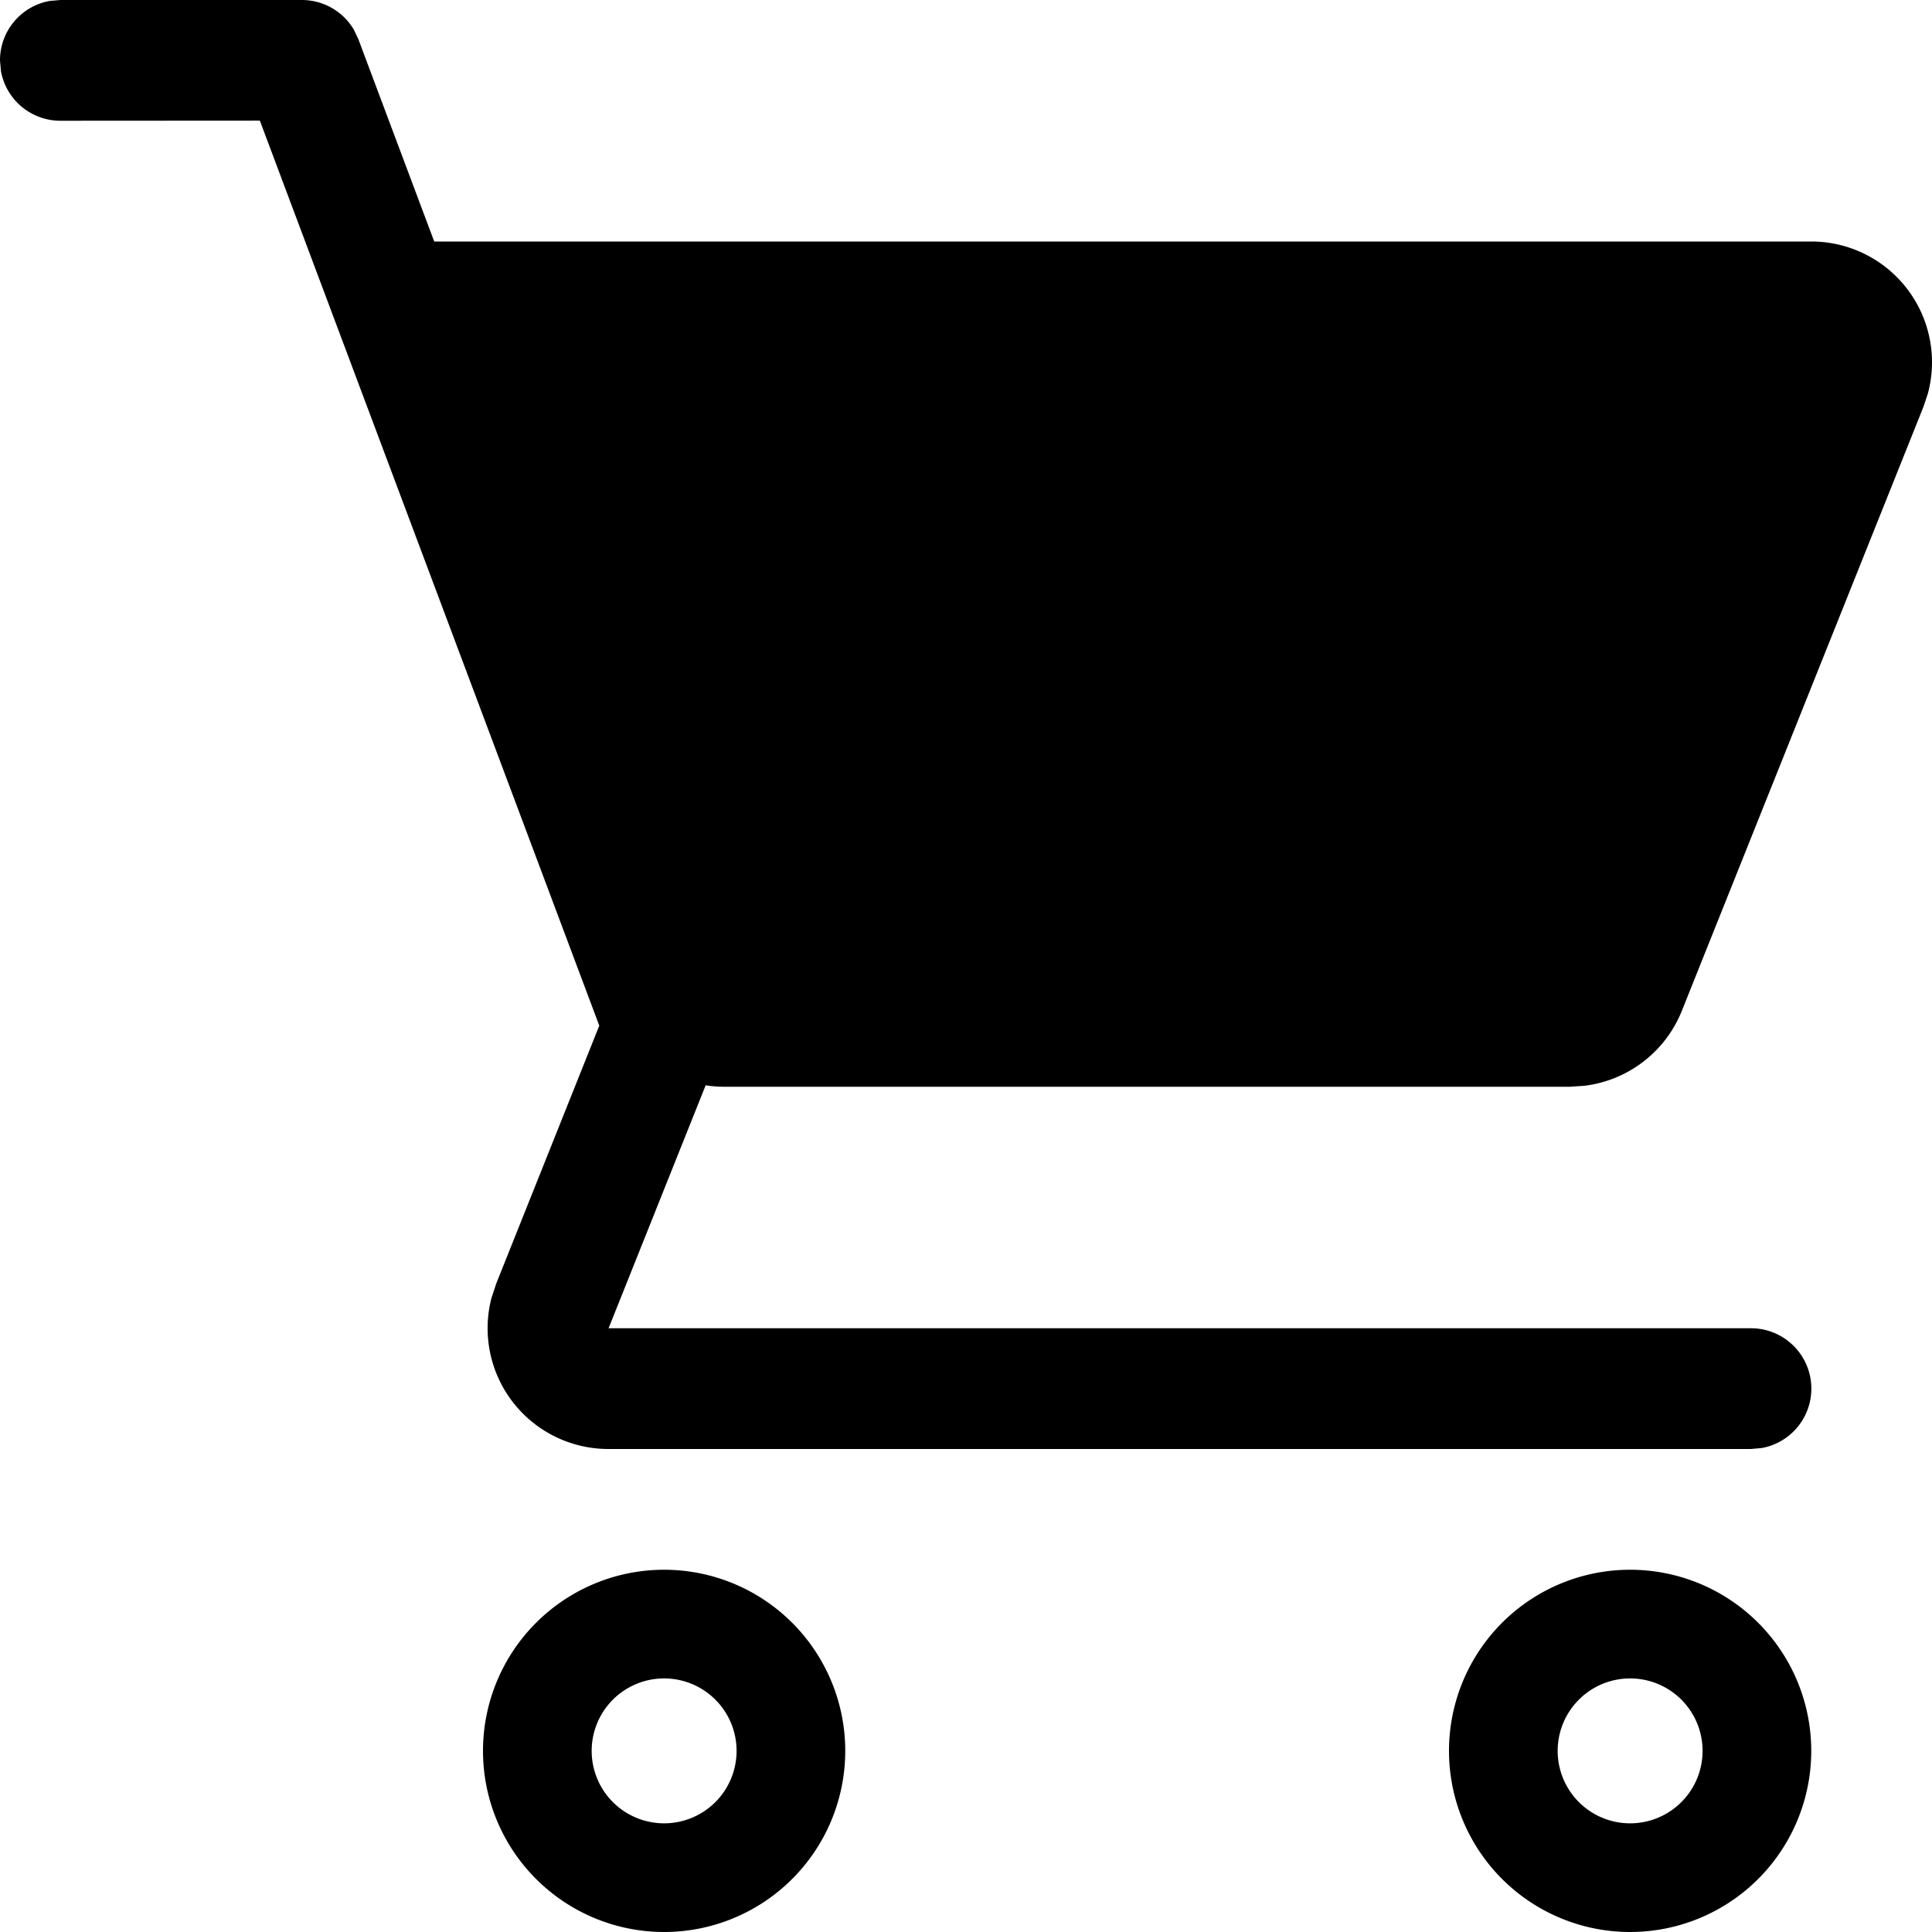 <svg xmlns="http://www.w3.org/2000/svg" width="1em" height="1em" viewBox="0 0 16 16"><path fill="currentColor" d="M5.5 13a1.5 1.5 0 1 1 0 3a1.5 1.5 0 0 1 0-3m8 0a1.5 1.5 0 1 1 0 3a1.5 1.5 0 0 1 0-3m-8 .9a.6.6 0 1 0 0 1.2a.6.6 0 0 0 0-1.2m8 0a.6.6 0 1 0 0 1.2a.6.6 0 0 0 0-1.2M2.5 0a.5.5 0 0 1 .43.245l.038.08L3.596 2H15a1 1 0 0 1 .965 1.262l-.037.11l-2 5a1 1 0 0 1-.807.62L13 9H6q-.08 0-.156-.012L5.04 11h9.46a.5.5 0 0 1 .09.992L14.5 12H5.039a1 1 0 0 1-.969-1.25l.04-.121l.853-2.135L2.152.999L.5 1A.5.5 0 0 1 .008.59L0 .5A.5.5 0 0 1 .41.008L.5 0z"/></svg>